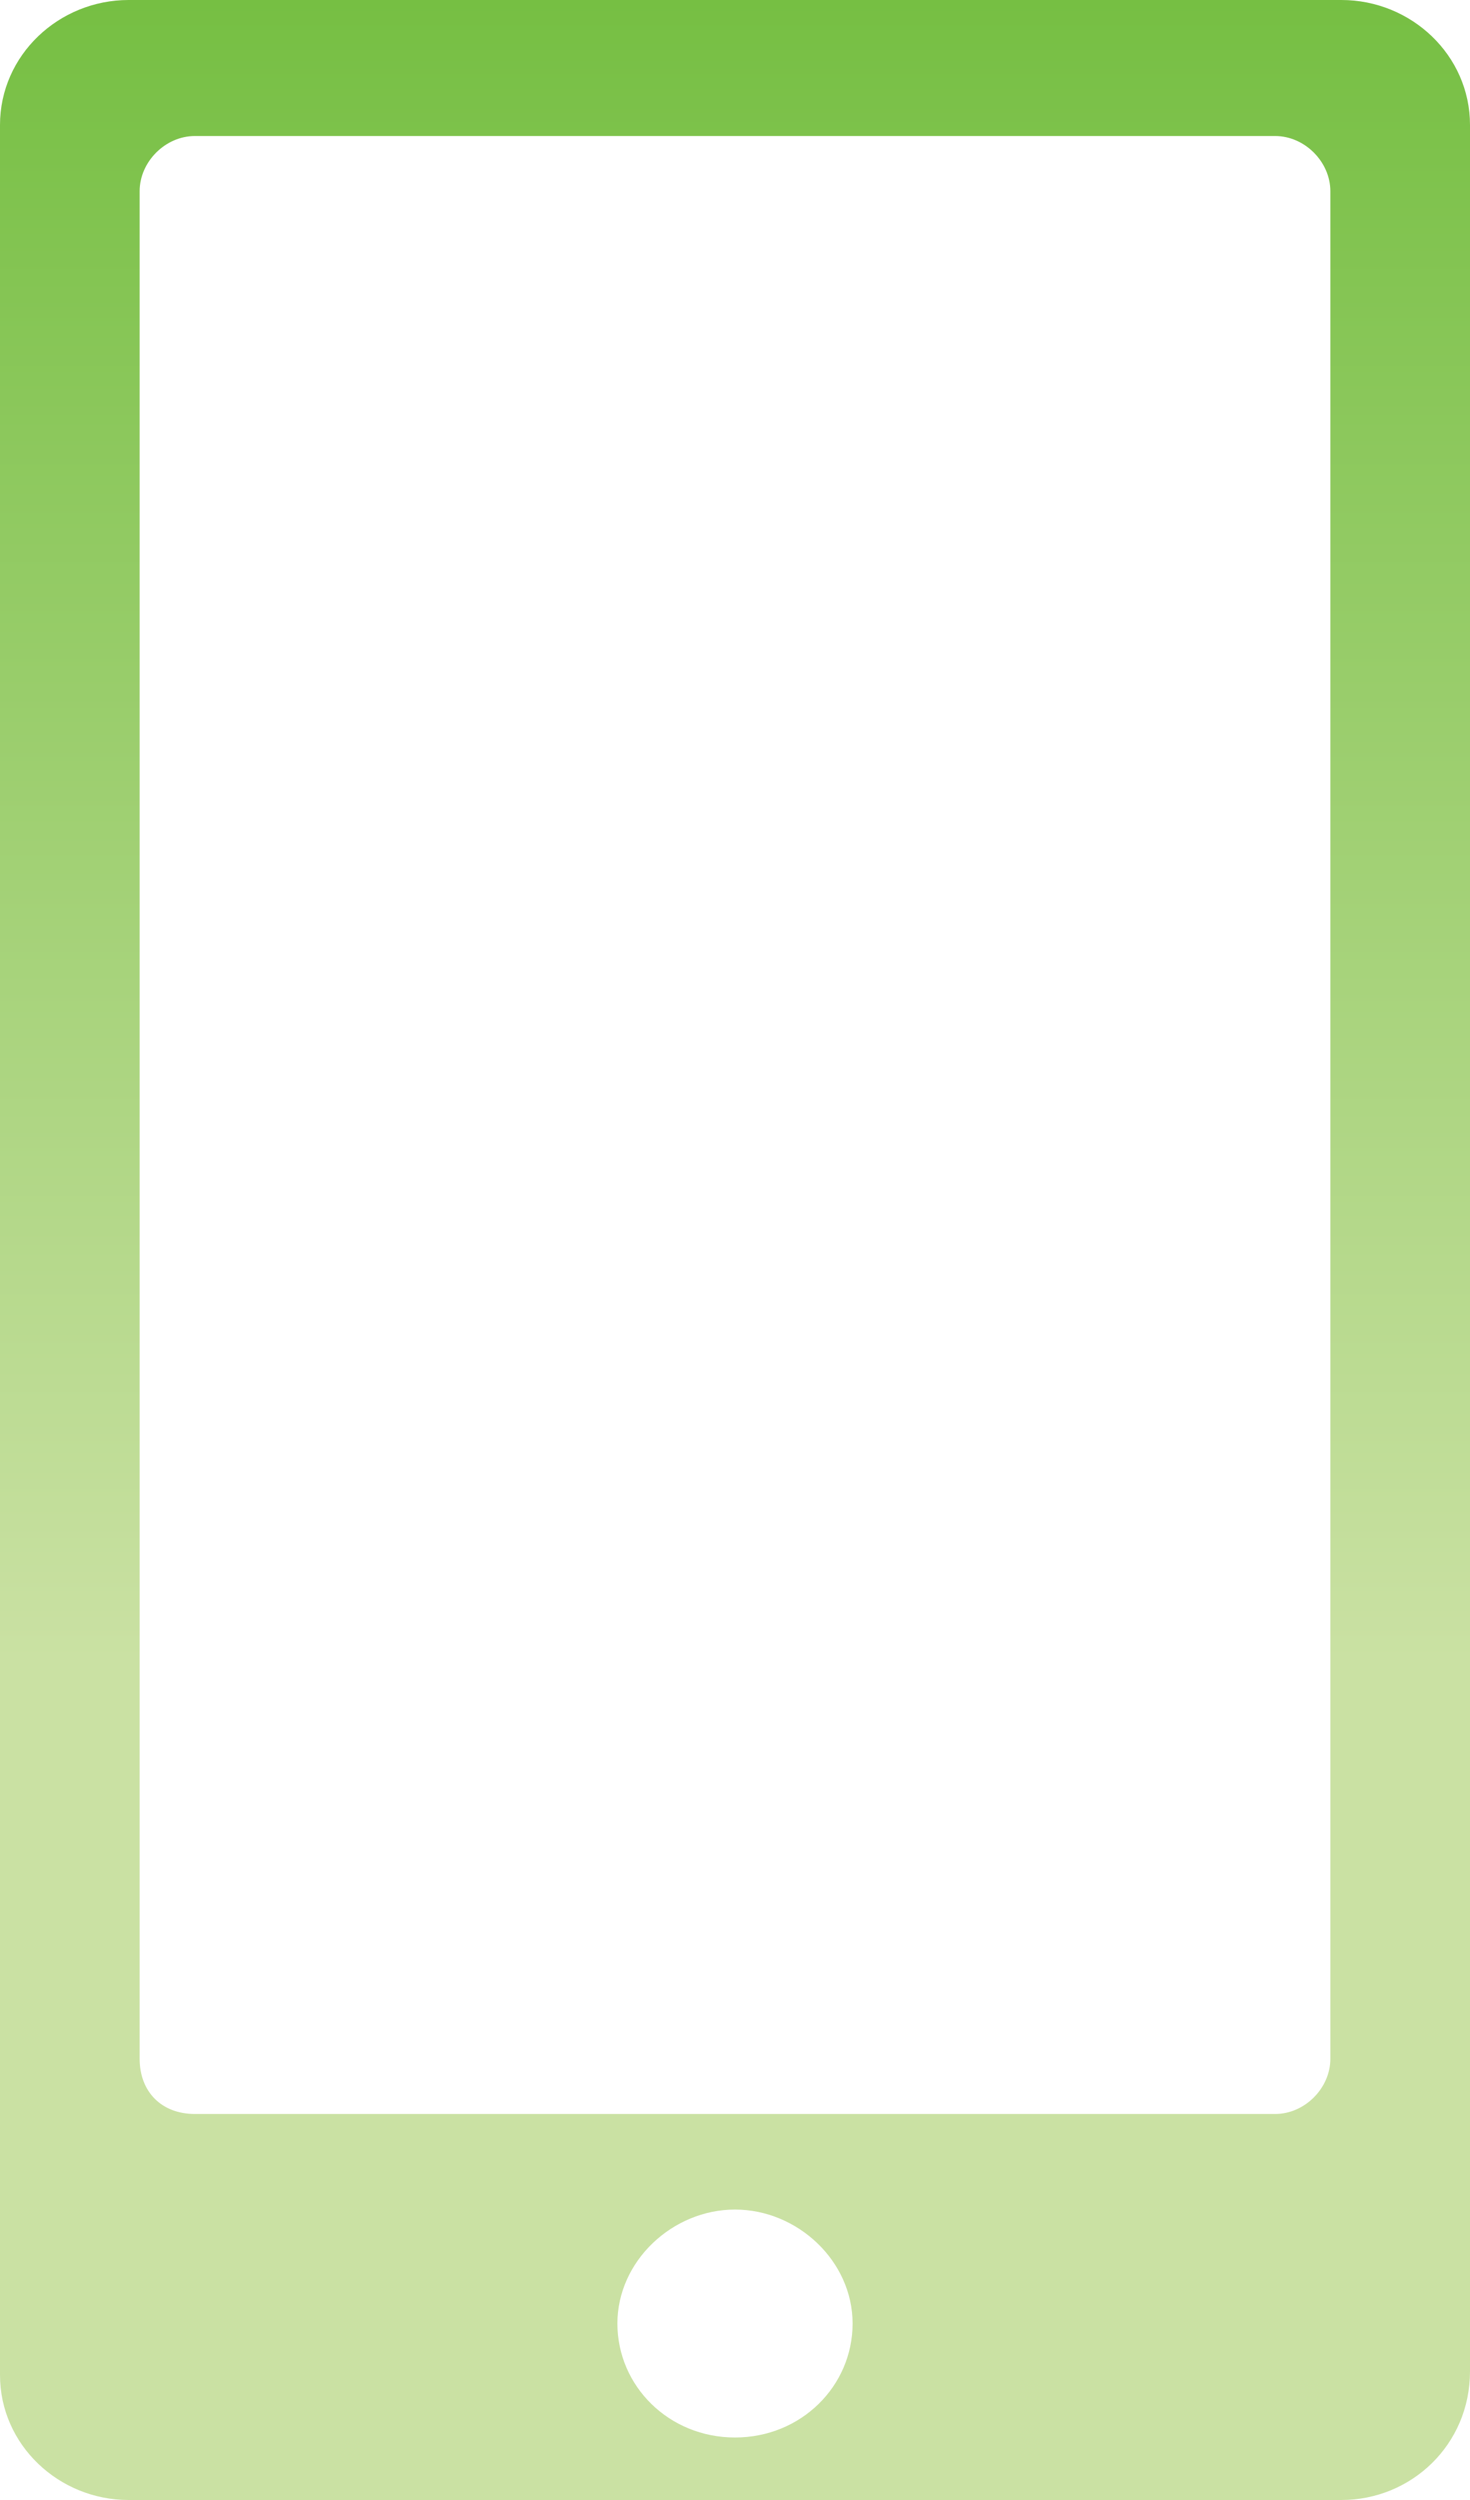 <?xml version="1.0" encoding="utf-8"?>
<!-- Generator: Adobe Illustrator 27.9.0, SVG Export Plug-In . SVG Version: 6.00 Build 0)  -->
<svg version="1.1" id="Layer_1" xmlns="http://www.w3.org/2000/svg" xmlns:xlink="http://www.w3.org/1999/xlink" x="0px" y="0px"
	 viewBox="0 0 40 68" style="enable-background:new 0 0 40 68;" xml:space="preserve">
<style type="text/css">
	.st0{fill:url(#SVGID_1_);}
</style>
<linearGradient id="SVGID_1_" gradientUnits="userSpaceOnUse" x1="20" y1="70" x2="20" y2="24.558" gradientTransform="matrix(1 0 0 -1 0 70)">
	<stop  offset="0" style="stop-color:#76BF43"/>
	<stop  offset="0.994" style="stop-color:#CAE1A3"/>
</linearGradient>
<path class="st0" d="M36.5,68h-33C1.6,68,0,66.5,0,64.6V3.4C0,1.5,1.6,0,3.5,0h33C38.4,0,40,1.5,40,3.4v61.1
	C40,66.5,38.4,68,36.5,68z M5.3,57.5h29.4c0.8,0,1.5-0.7,1.5-1.5V5.2c0-0.8-0.7-1.5-1.5-1.5H5.3c-0.8,0-1.5,0.7-1.5,1.5V56
	C3.8,56.9,4.4,57.5,5.3,57.5z M20,60.1c-1.7,0-3.2,1.4-3.2,3.1c0,1.7,1.4,3.1,3.2,3.1s3.2-1.4,3.2-3.1C23.2,61.5,21.7,60.1,20,60.1z
	"/>
</svg>

